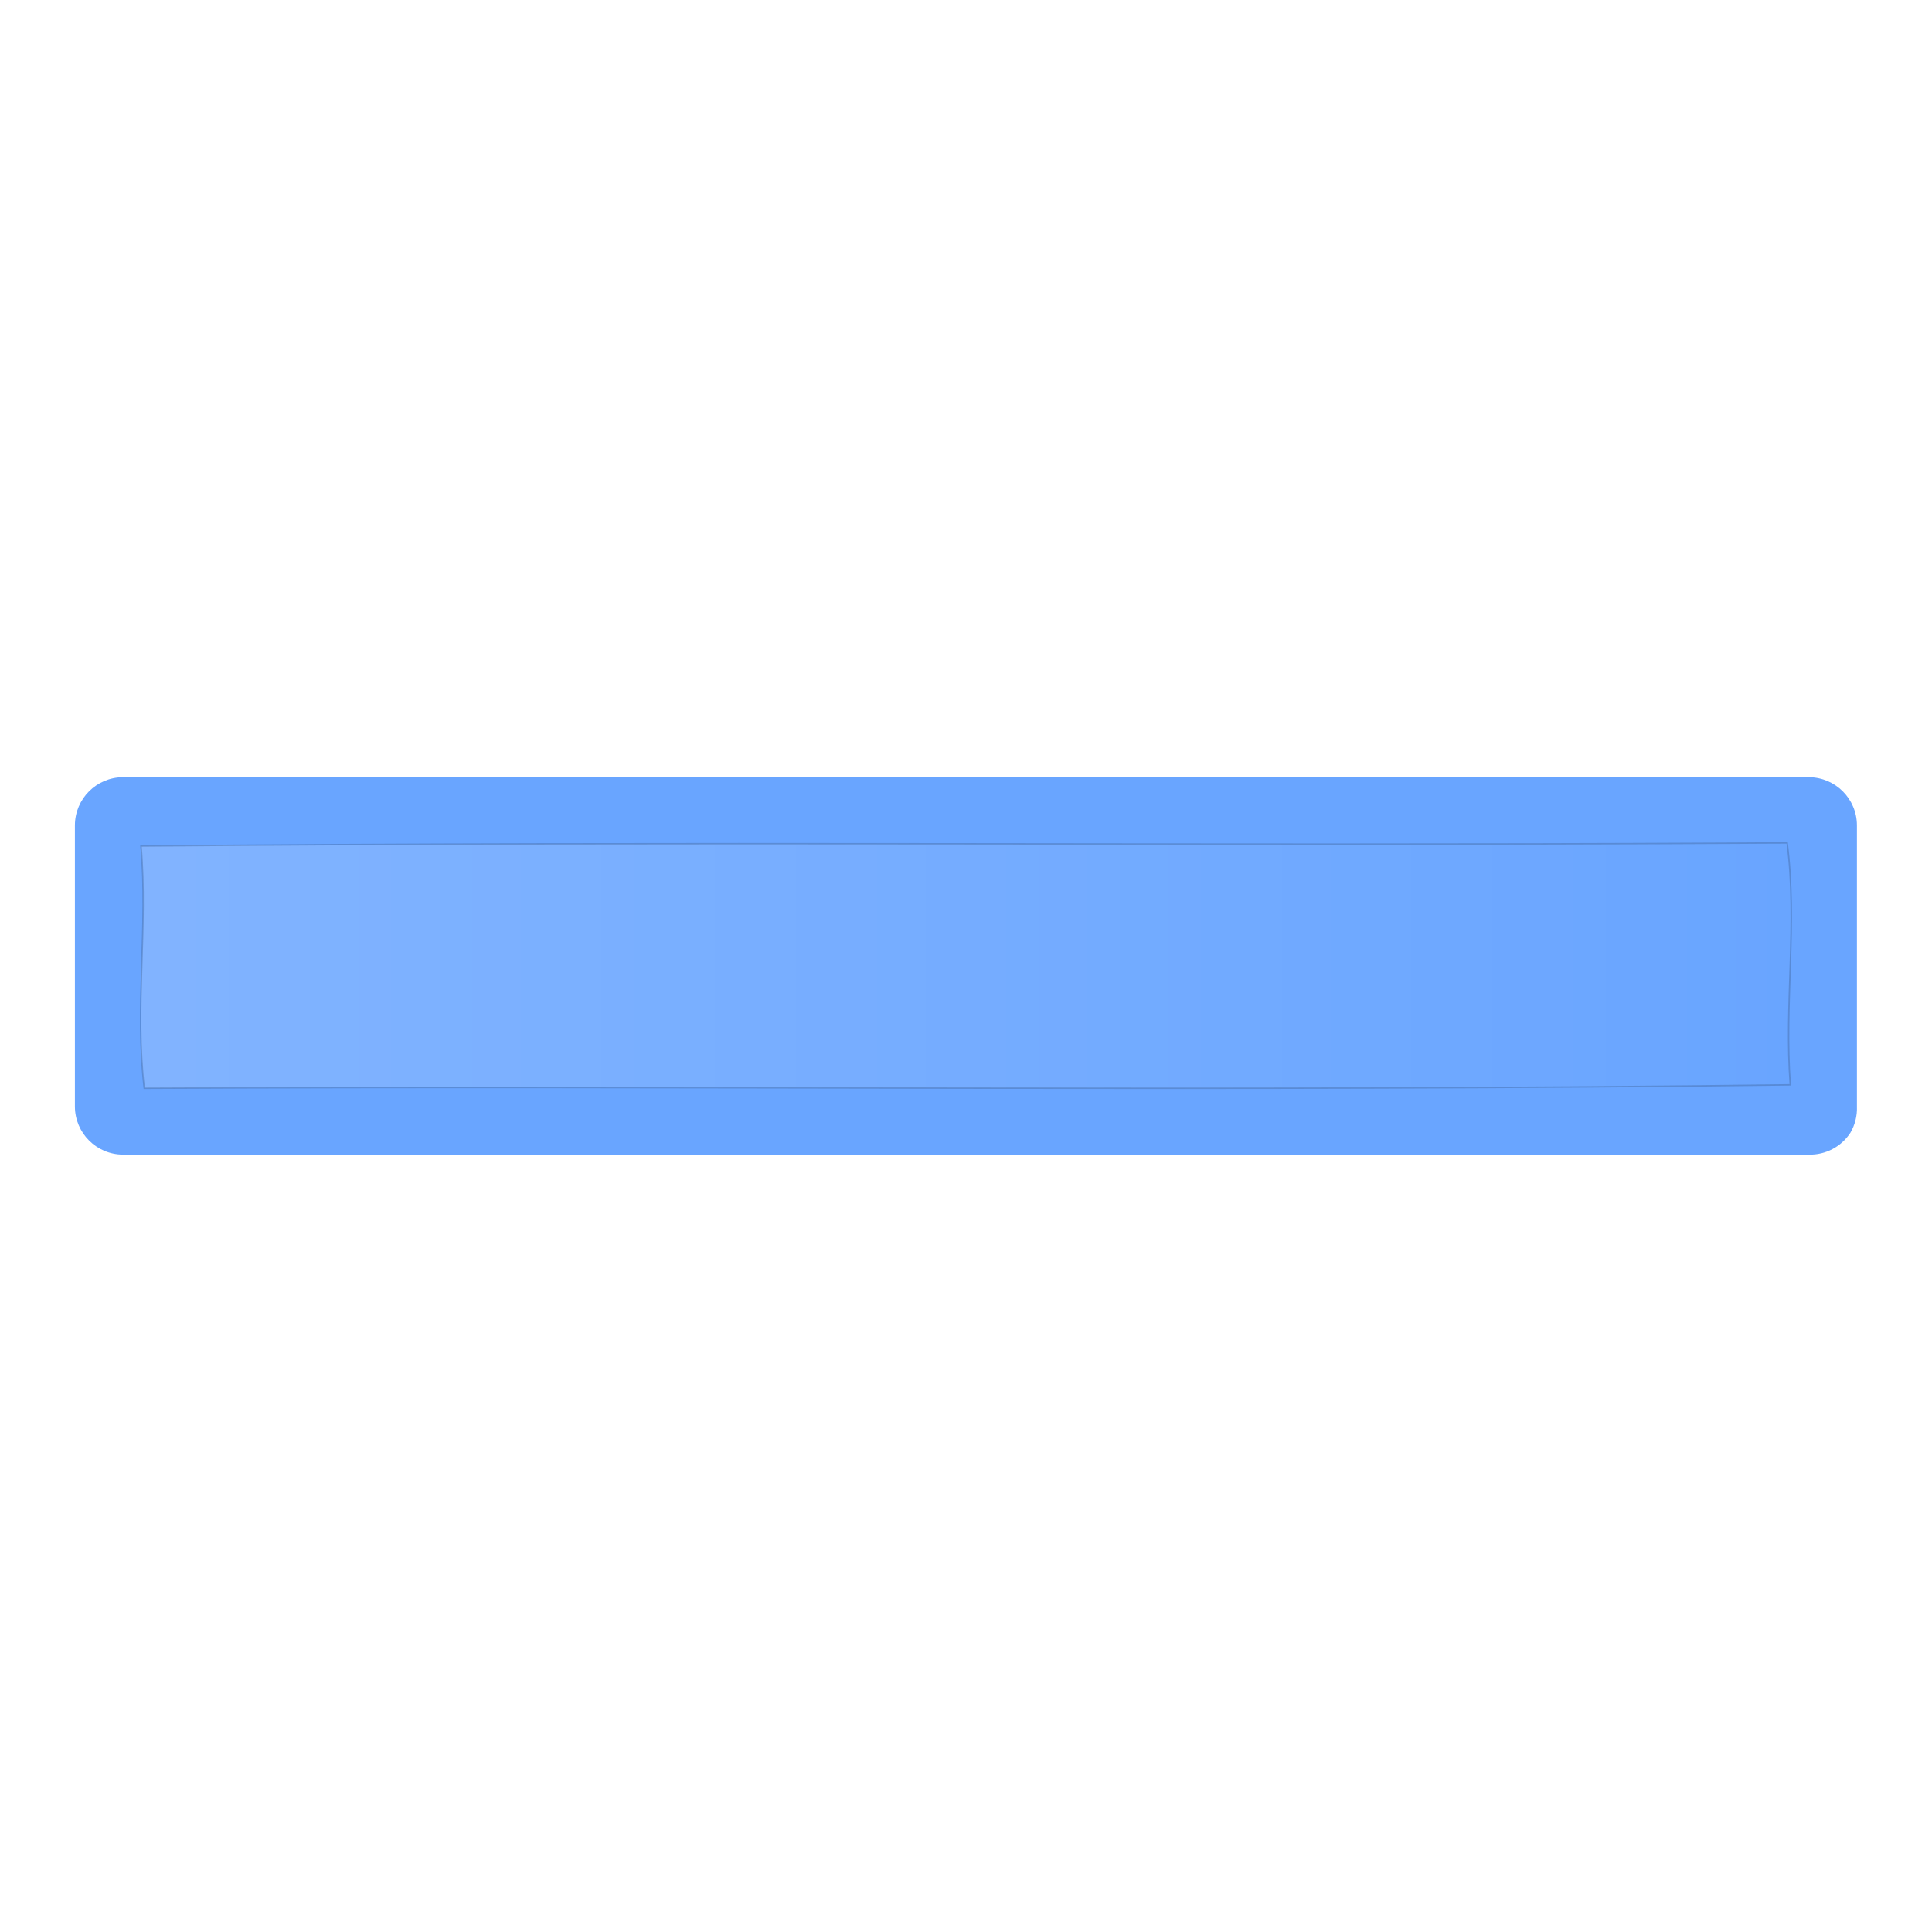 <svg xmlns="http://www.w3.org/2000/svg" xmlns:svg="http://www.w3.org/2000/svg" xmlns:xlink="http://www.w3.org/1999/xlink" id="svg2" width="1000" height="1000" version="1.1"><defs id="defs4"><linearGradient id="linearGradient8562" x1="-213.564" x2="253.595" y1="24.514" y2="24.514" gradientTransform="matrix(0,1,-1,0,44.53,4.499)" gradientUnits="userSpaceOnUse" xlink:href="#linearGradient3641"/><linearGradient id="linearGradient3641"><stop id="stop3643" offset="0" stop-color="#fff" stop-opacity="1"/><stop id="stop3645" offset="1" stop-color="#fff" stop-opacity="0"/></linearGradient><linearGradient id="linearGradient6791" x1="-213.564" x2="253.595" y1="24.514" y2="24.514" gradientTransform="matrix(0,1,-1,0,44.53,4.499)" gradientUnits="userSpaceOnUse" xlink:href="#linearGradient3641"/><linearGradient id="linearGradient10554" x1="-219.851" x2="74.444" y1="137.424" y2="137.424" gradientUnits="userSpaceOnUse" xlink:href="#linearGradient3641-6"/><linearGradient id="linearGradient3641-6"><stop id="stop3643-4" offset="0" stop-color="#fff" stop-opacity="1"/><stop id="stop3645-9" offset="1" stop-color="#fff" stop-opacity="0"/></linearGradient><linearGradient id="linearGradient10556" x1="-219.663" x2="279.881" y1="34.625" y2="34.625" gradientUnits="userSpaceOnUse" xlink:href="#linearGradient3641-6"/><linearGradient id="linearGradient3179" x1="-219.663" x2="279.881" y1="34.625" y2="34.625" gradientUnits="userSpaceOnUse" xlink:href="#linearGradient3641-6"/><linearGradient id="linearGradient3641-6-0"><stop id="stop3643-4-4" offset="0" stop-color="#fff" stop-opacity="1"/><stop id="stop3645-9-8" offset="1" stop-color="#fff" stop-opacity="0"/></linearGradient><linearGradient id="linearGradient3275" x1="-219.851" x2="74.444" y1="137.424" y2="137.424" gradientUnits="userSpaceOnUse" xlink:href="#linearGradient3641-6-0"/><linearGradient id="linearGradient3279" x1="-181.867" x2="2.605" y1="212.954" y2="28.482" gradientUnits="userSpaceOnUse" xlink:href="#linearGradient3641-6-0"/><linearGradient id="linearGradient3285" x1="-181.867" x2="2.605" y1="212.954" y2="28.482" gradientUnits="userSpaceOnUse" xlink:href="#linearGradient3641-6-0"/><linearGradient id="linearGradient5003" x1="-181.867" x2="2.605" y1="212.954" y2="28.482" gradientUnits="userSpaceOnUse" xlink:href="#linearGradient3641-6-0"/><linearGradient id="linearGradient5011" x1="-181.867" x2="2.605" y1="212.954" y2="28.482" gradientUnits="userSpaceOnUse" xlink:href="#linearGradient3641-6-0"/><linearGradient id="linearGradient5017" x1="-181.867" x2="2.605" y1="212.954" y2="28.482" gradientUnits="userSpaceOnUse" xlink:href="#linearGradient3641-6-0"/><linearGradient id="linearGradient5022" x1="-181.867" x2="2.605" y1="212.954" y2="28.482" gradientUnits="userSpaceOnUse" xlink:href="#linearGradient3641-6-0"/><linearGradient id="linearGradient3724" x1="-167.815" x2="227.877" y1="34.627" y2="34.627" gradientUnits="userSpaceOnUse" xlink:href="#linearGradient3641"/><filter id="filter3730" width="1.044" height="1.297" x="-.022" y="-.148"><feGaussianBlur id="feGaussianBlur3732" stdDeviation="3.633"/></filter><linearGradient id="linearGradient3969" x1="-167.815" x2="227.877" y1="34.627" y2="34.627" gradientUnits="userSpaceOnUse" xlink:href="#linearGradient3641"/></defs><g id="layer1" transform="translate(464.162,464.032)"><g id="g4082" transform="translate(0,1.553)"><g id="g4060" transform="matrix(1.507,0,0,1.507,-9.421,-17.894)"><g id="g3193" transform="matrix(1.434,0,0,1.434,-13.044,-15.076)"><path id="path1468-9-2-0-9-7" fill="#2a7fff" fill-opacity="1" stroke="none" d="m 75.203,79.896 156.729,0 c 3.989,0.09 7.744,-1.885 9.928,-5.225 1.108,-1.899 1.653,-4.074 1.568,-6.27 l 0,-67.405 C 243.398,-5.34 238.267,-10.469 231.932,-10.5 l -156.729,1e-6 -90.369,-1e-6 -156.729,-4e-6 c -6.336,0.03 -11.465,5.16 -11.495,11.495 l 0,67.405 c 0.029,6.336 5.16,11.465 11.495,11.495 l 156.729,0 90.369,0 z" opacity=".7"/><path id="path1468-9-2-0-9-7-6" fill="url(#linearGradient3969)" fill-opacity="1" stroke="#000" stroke-dasharray="none" stroke-miterlimit="4" stroke-opacity="1" stroke-width=".349" d="M 214.219,5.312 C 86.959,5.993 -40.305,4.795 -167.562,6 c 1.69,19.304 -1.506,38.721 0.781,58 131.416,-0.691 262.839,0.876 394.25,-0.812 -1.468,-19.294 1.742,-38.693 -0.75,-57.938 -4.167,0.002 -8.333,0.044 -12.5,0.062 z" filter="url(#filter3730)" opacity=".4"/></g></g></g></g></svg>